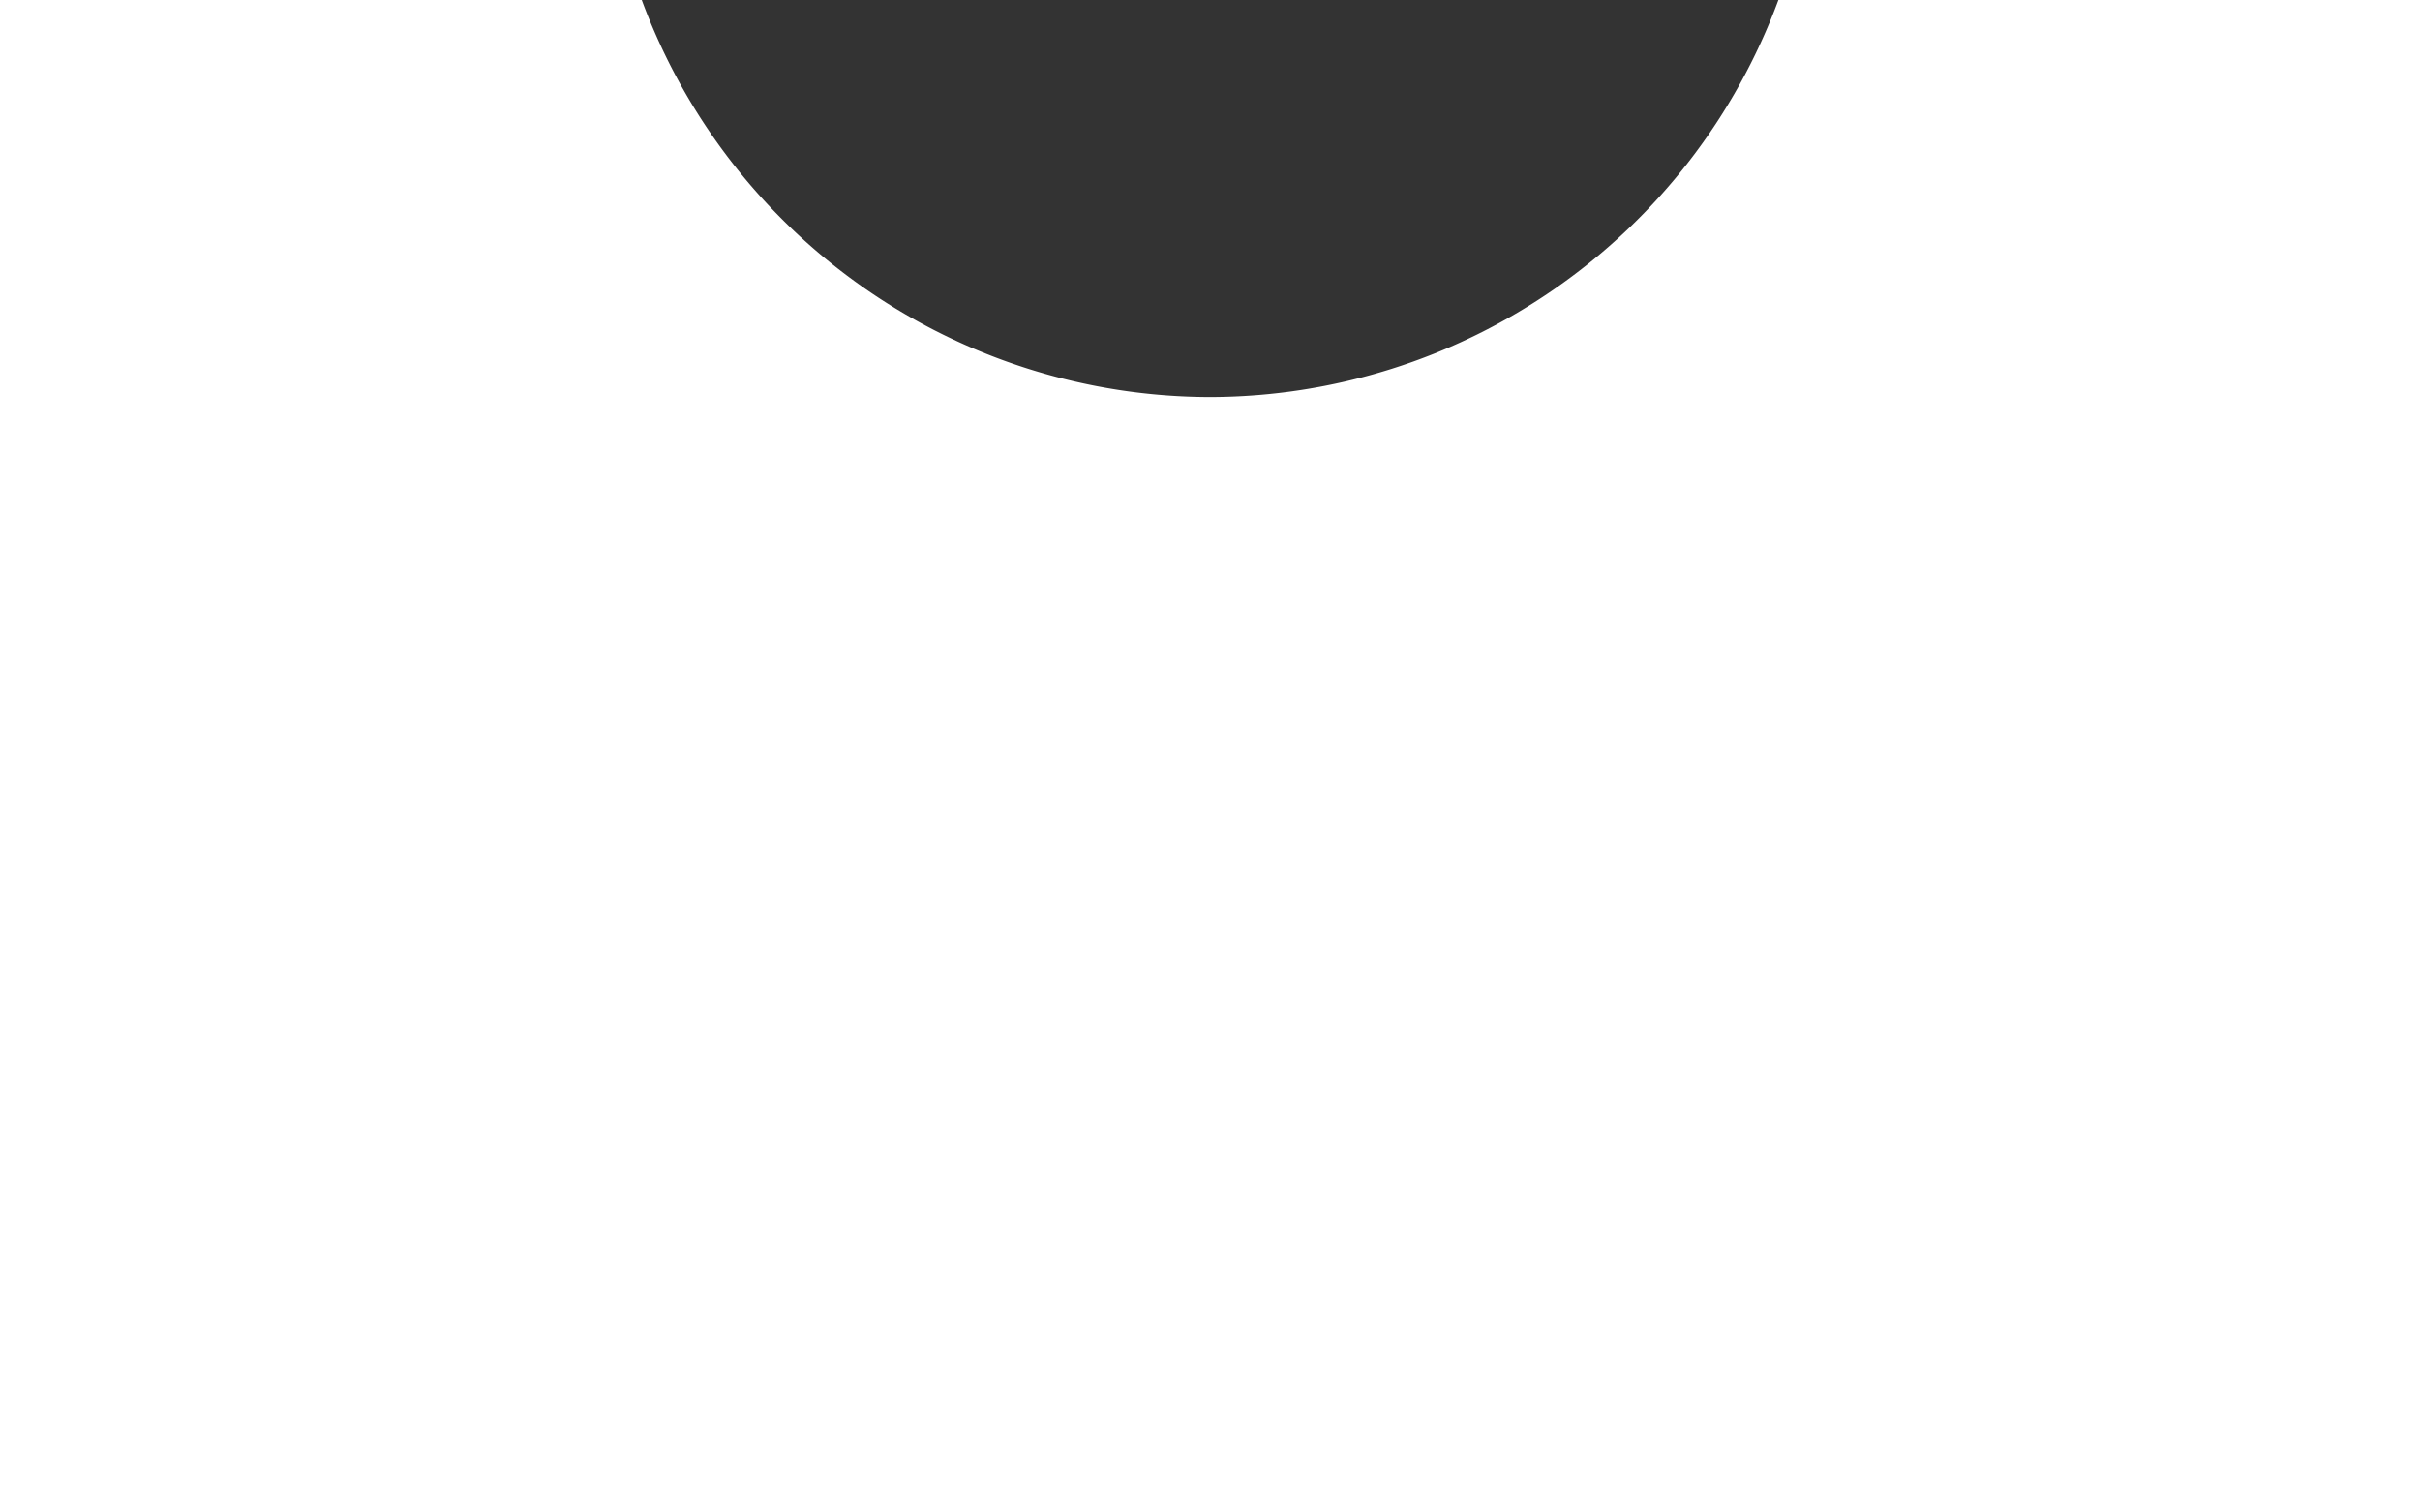 <svg xmlns="http://www.w3.org/2000/svg" width="16" height="10" viewBox="0 0 16 10">
    <rect x="0" y="0" width="16" height="10" fill="#333333" stroke="none"/>
    <path d="M16 11H0V1h4.243A4.013 4.013 0 0 0 8 3.625 4.015 4.015 0 0 0 11.758 1H16v10z" transform="translate(0 -1)" style="fill:#fff"/>
</svg>
